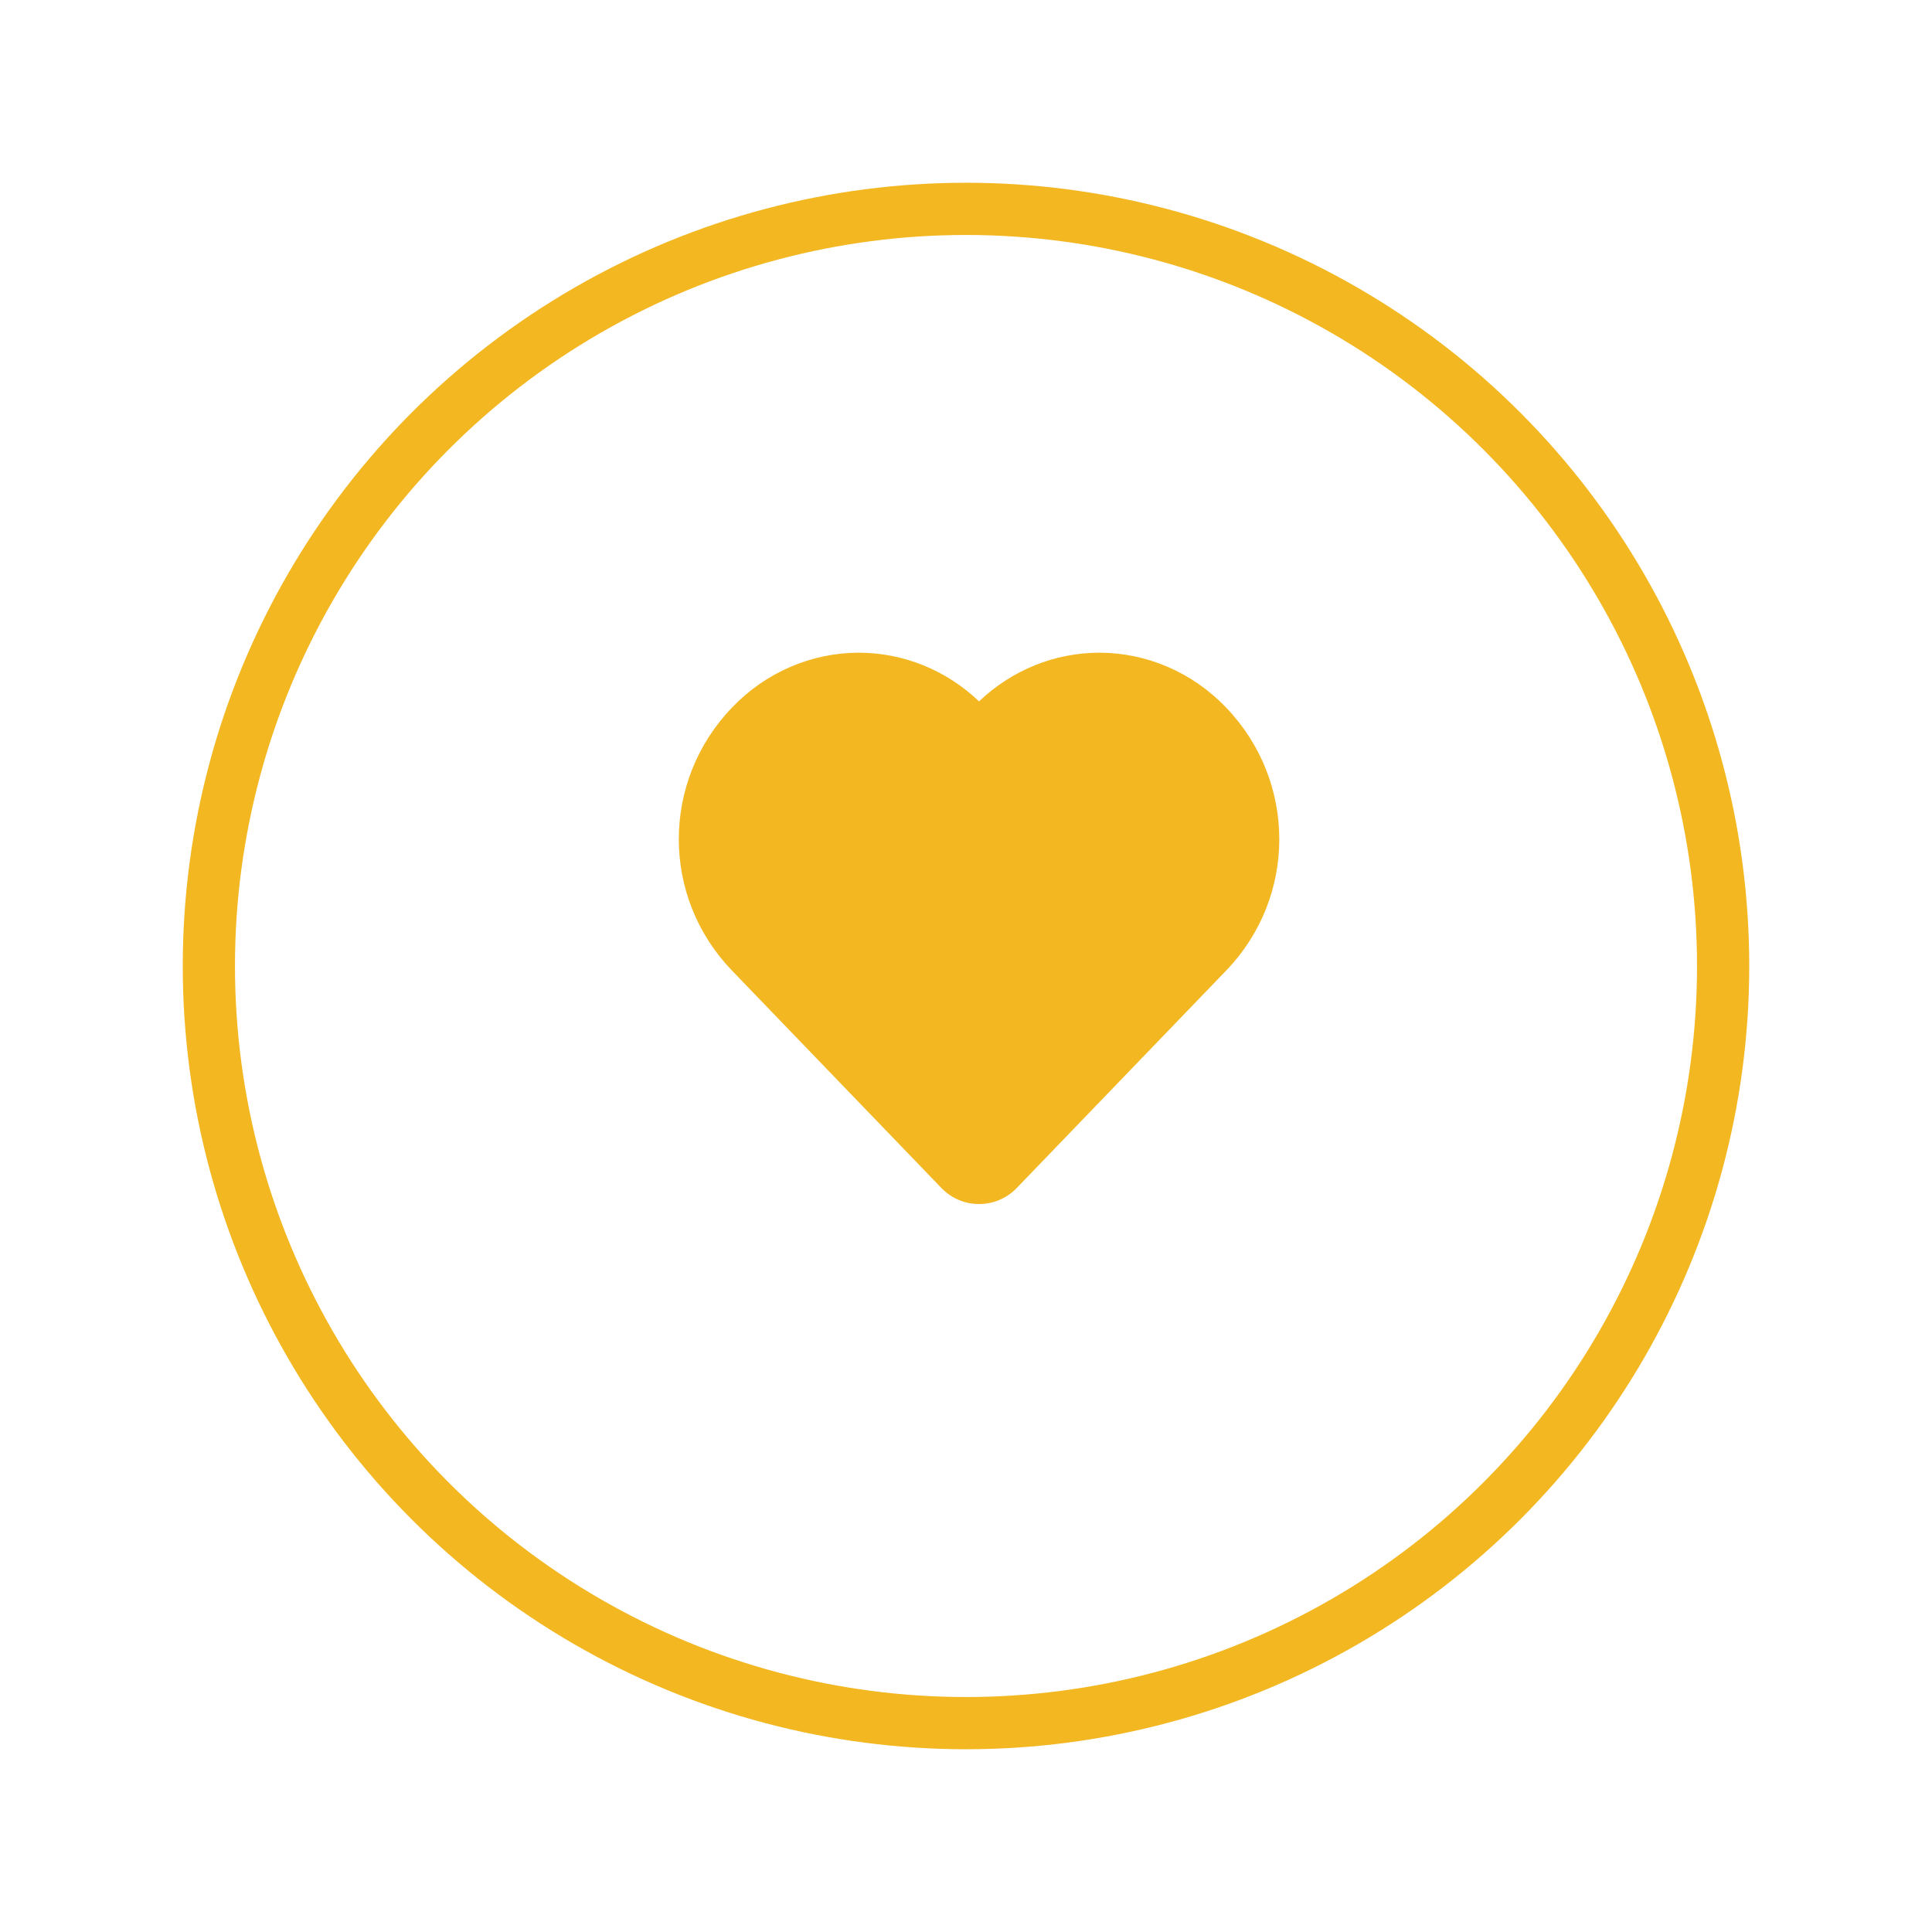 <svg width="74" height="74" viewBox="0 0 74 74" fill="none" xmlns="http://www.w3.org/2000/svg">
<g id="like">
<g id="circle" filter="url(#filter0_d_695_105)">
<circle cx="37" cy="36" r="29" stroke="#F2B721" stroke-width="2"/>
</g>
<path id="heart" d="M46.962 27.1C46.326 26.435 45.57 25.907 44.737 25.547C43.904 25.187 43.011 25.001 42.108 25C40.401 25 38.757 25.666 37.5 26.865C36.244 25.666 34.599 25 32.892 25C31.989 25.001 31.095 25.187 30.261 25.549C29.427 25.91 28.67 26.439 28.034 27.105C25.321 29.933 25.322 34.358 28.037 37.175L36.06 45.505C36.846 46.321 38.154 46.321 38.941 45.505L46.964 37.175C49.678 34.358 49.68 29.933 46.962 27.1Z" fill="#F2B721"/>
</g>
<defs>
<filter id="filter0_d_695_105" x="0" y="0" width="74" height="74" filterUnits="userSpaceOnUse" color-interpolation-filters="sRGB">
<feFlood flood-opacity="0" result="BackgroundImageFix"/>
<feColorMatrix in="SourceAlpha" type="matrix" values="0 0 0 0 0 0 0 0 0 0 0 0 0 0 0 0 0 0 127 0" result="hardAlpha"/>
<feOffset dy="1"/>
<feGaussianBlur stdDeviation="3.5"/>
<feColorMatrix type="matrix" values="0 0 0 0 0 0 0 0 0 0 0 0 0 0 0 0 0 0 0.16 0"/>
<feBlend mode="normal" in2="BackgroundImageFix" result="effect1_dropShadow_695_105"/>
<feBlend mode="normal" in="SourceGraphic" in2="effect1_dropShadow_695_105" result="shape"/>
</filter>
</defs>
</svg>
